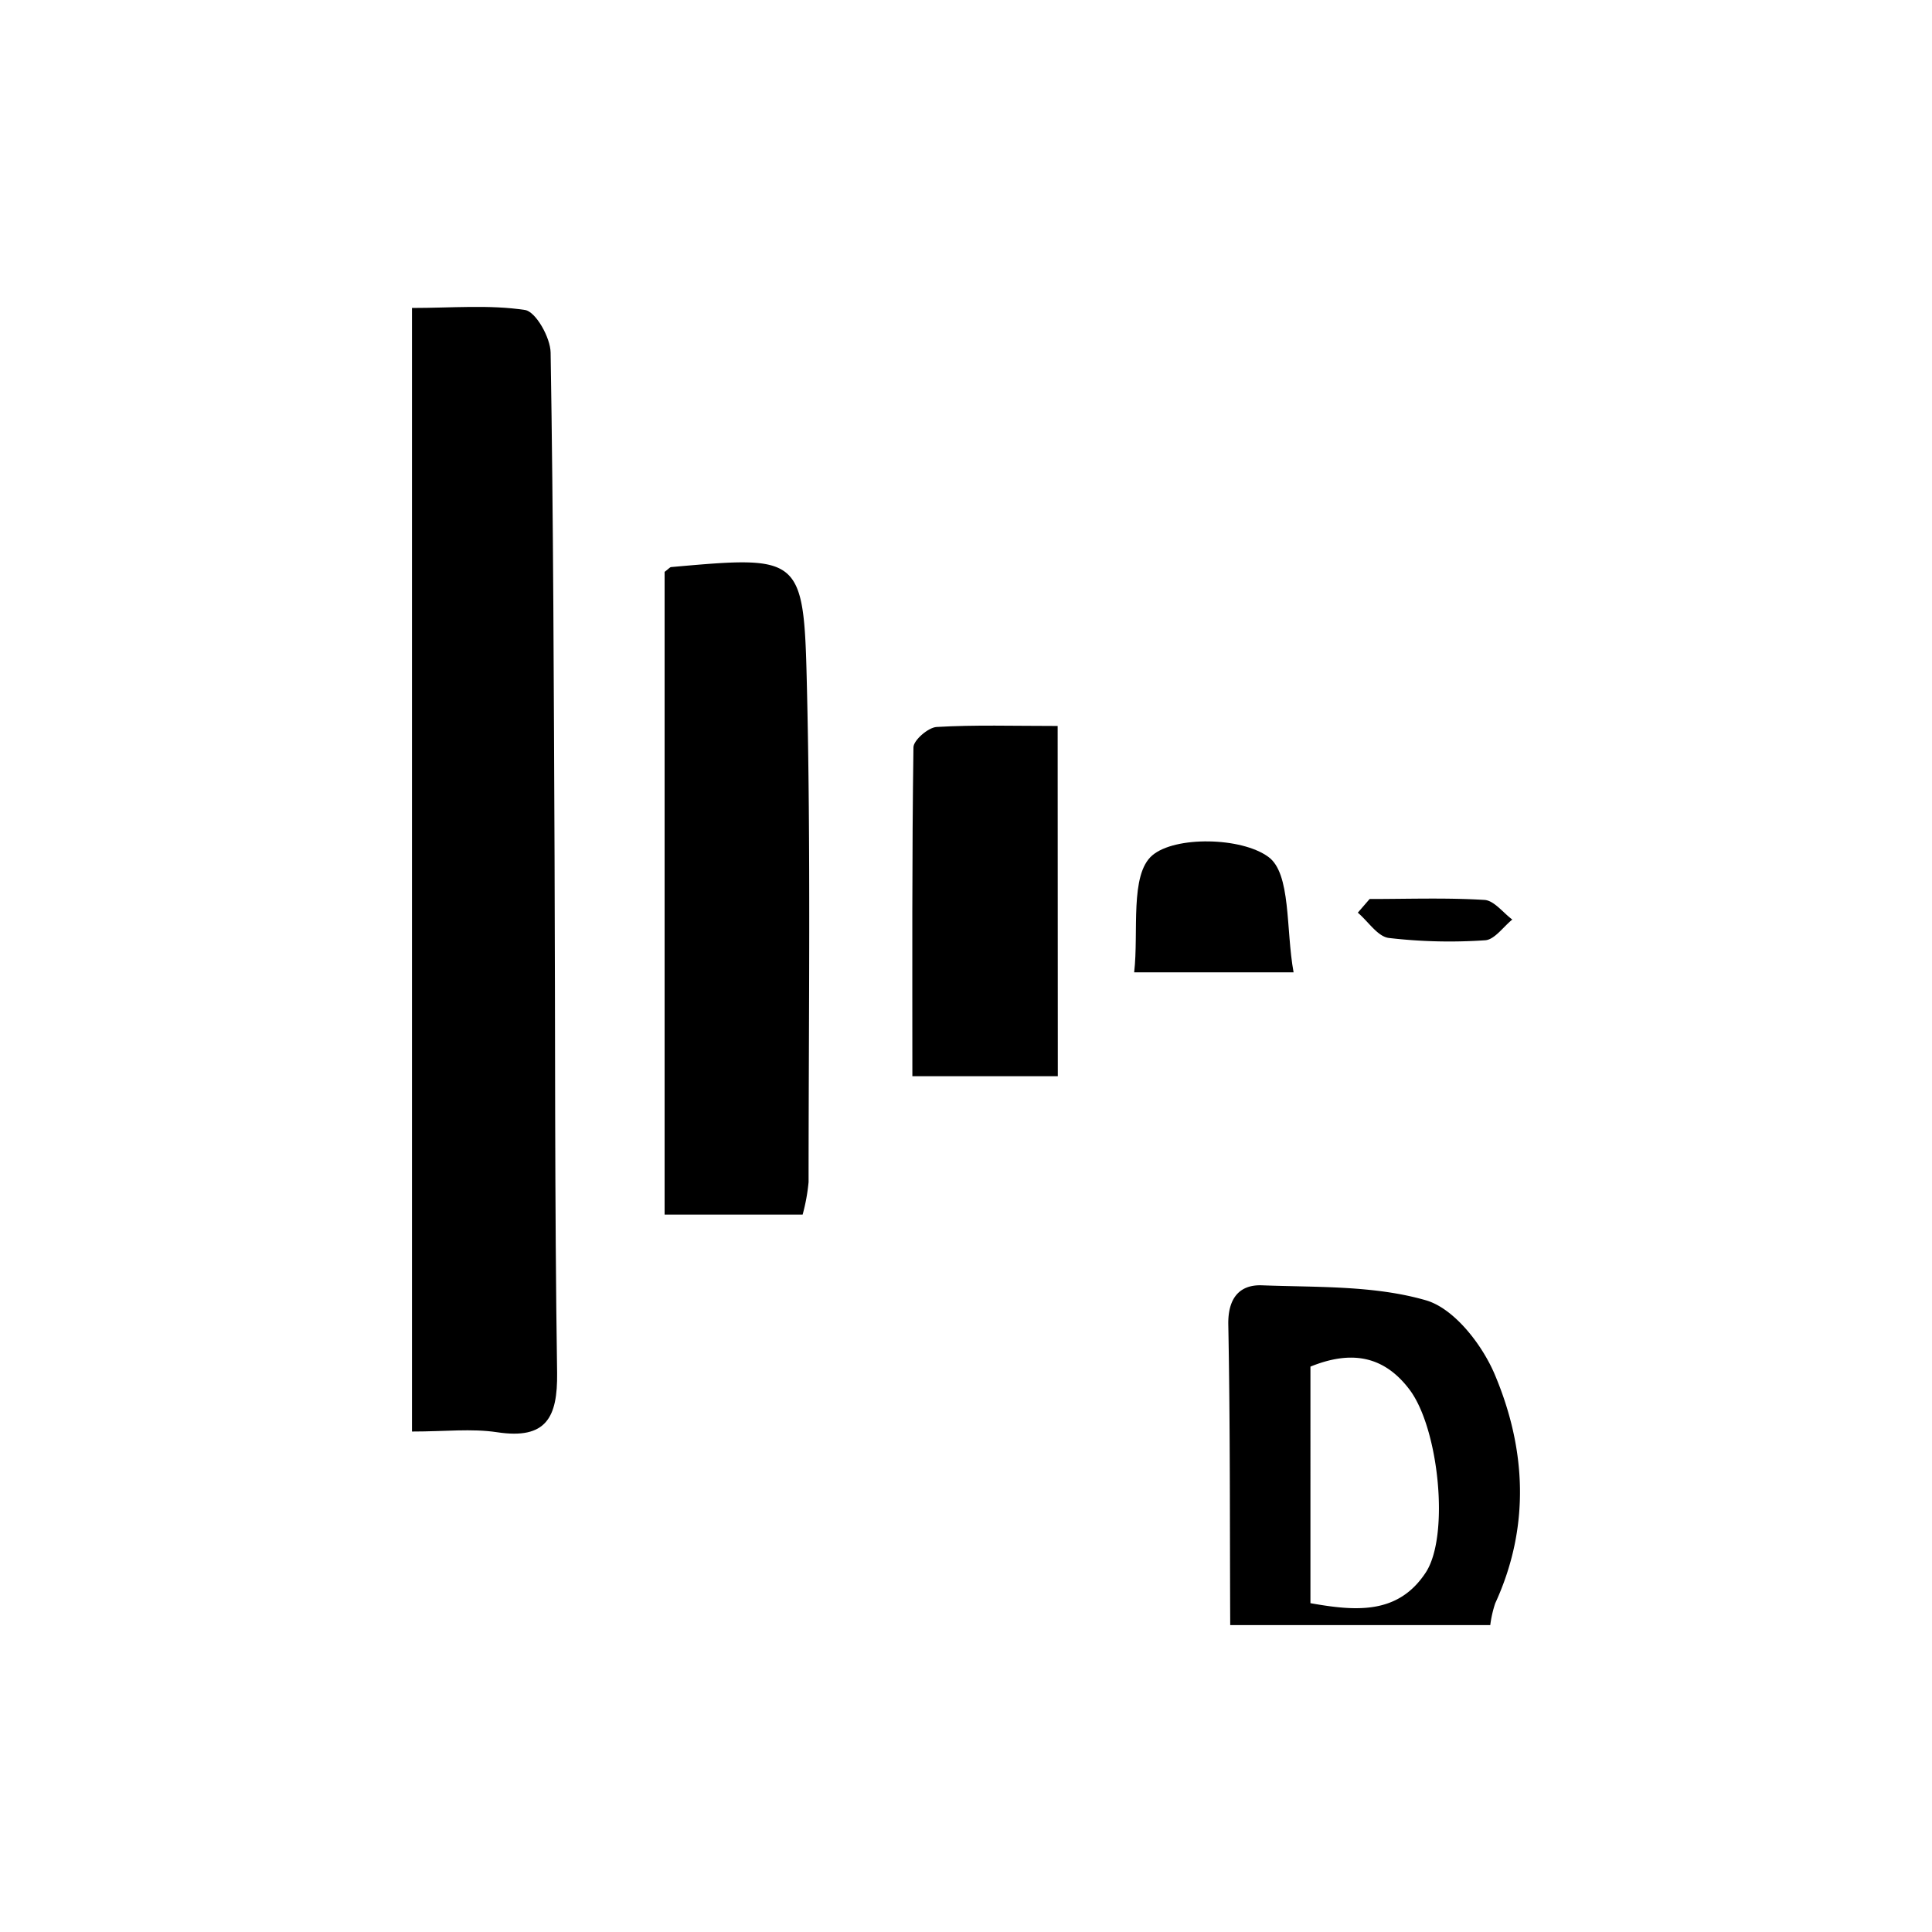 <svg id="Layer_27" data-name="Layer 27" xmlns="http://www.w3.org/2000/svg" viewBox="0 0 250 250"><title>reverb-d-game-2</title><path d="M159.19,210.29c-.06-13,0-25.95-.25-38.92-.05-3.34,1.41-5.17,4.38-5.05,7.12.27,14.5,0,21.2,1.94,3.65,1.06,7.25,5.71,8.89,9.57,4.08,9.64,4.62,19.74.07,29.64a14.46,14.46,0,0,0-.64,2.82Zm10.38-2.84c5.91,1.05,11.33,1.48,14.91-3.95,3.13-4.74,1.71-18.62-2.07-23.66-3.43-4.57-7.76-5.06-12.84-3Z"/><path d="M53.31,185.24V39.85c5.15,0,10-.44,14.62.26,1.4.21,3.29,3.57,3.32,5.51.36,21.8.41,43.61.51,65.42.1,22.21,0,44.41.33,66.61.07,5.75-1.39,8.65-7.76,7.68C61,184.83,57.62,185.24,53.31,185.24Z"/><path d="M86,74c.53-.4.68-.6.84-.62,16.69-1.49,17.17-1.5,17.56,14.89.53,21.55.23,43.13.23,64.69a24.49,24.49,0,0,1-.77,4.21H86Z"/><path d="M136.88,139.26H118.06c0-14.38-.06-28.47.14-42.55,0-.93,1.92-2.58,3-2.64,4.94-.29,9.9-.13,15.66-.13Z"/><path d="M167.39,125.82H146.76c.61-5.25-.6-12.63,2.35-15.14s11.51-2.36,15,.19C167.09,113,166.37,120.27,167.39,125.82Z"/><path d="M177.23,116.33c5,0,9.92-.18,14.86.12,1.25.08,2.41,1.66,3.6,2.54-1.17.94-2.29,2.6-3.51,2.68a67.54,67.54,0,0,1-12.48-.3c-1.44-.19-2.65-2.13-4-3.27Z"/></svg>